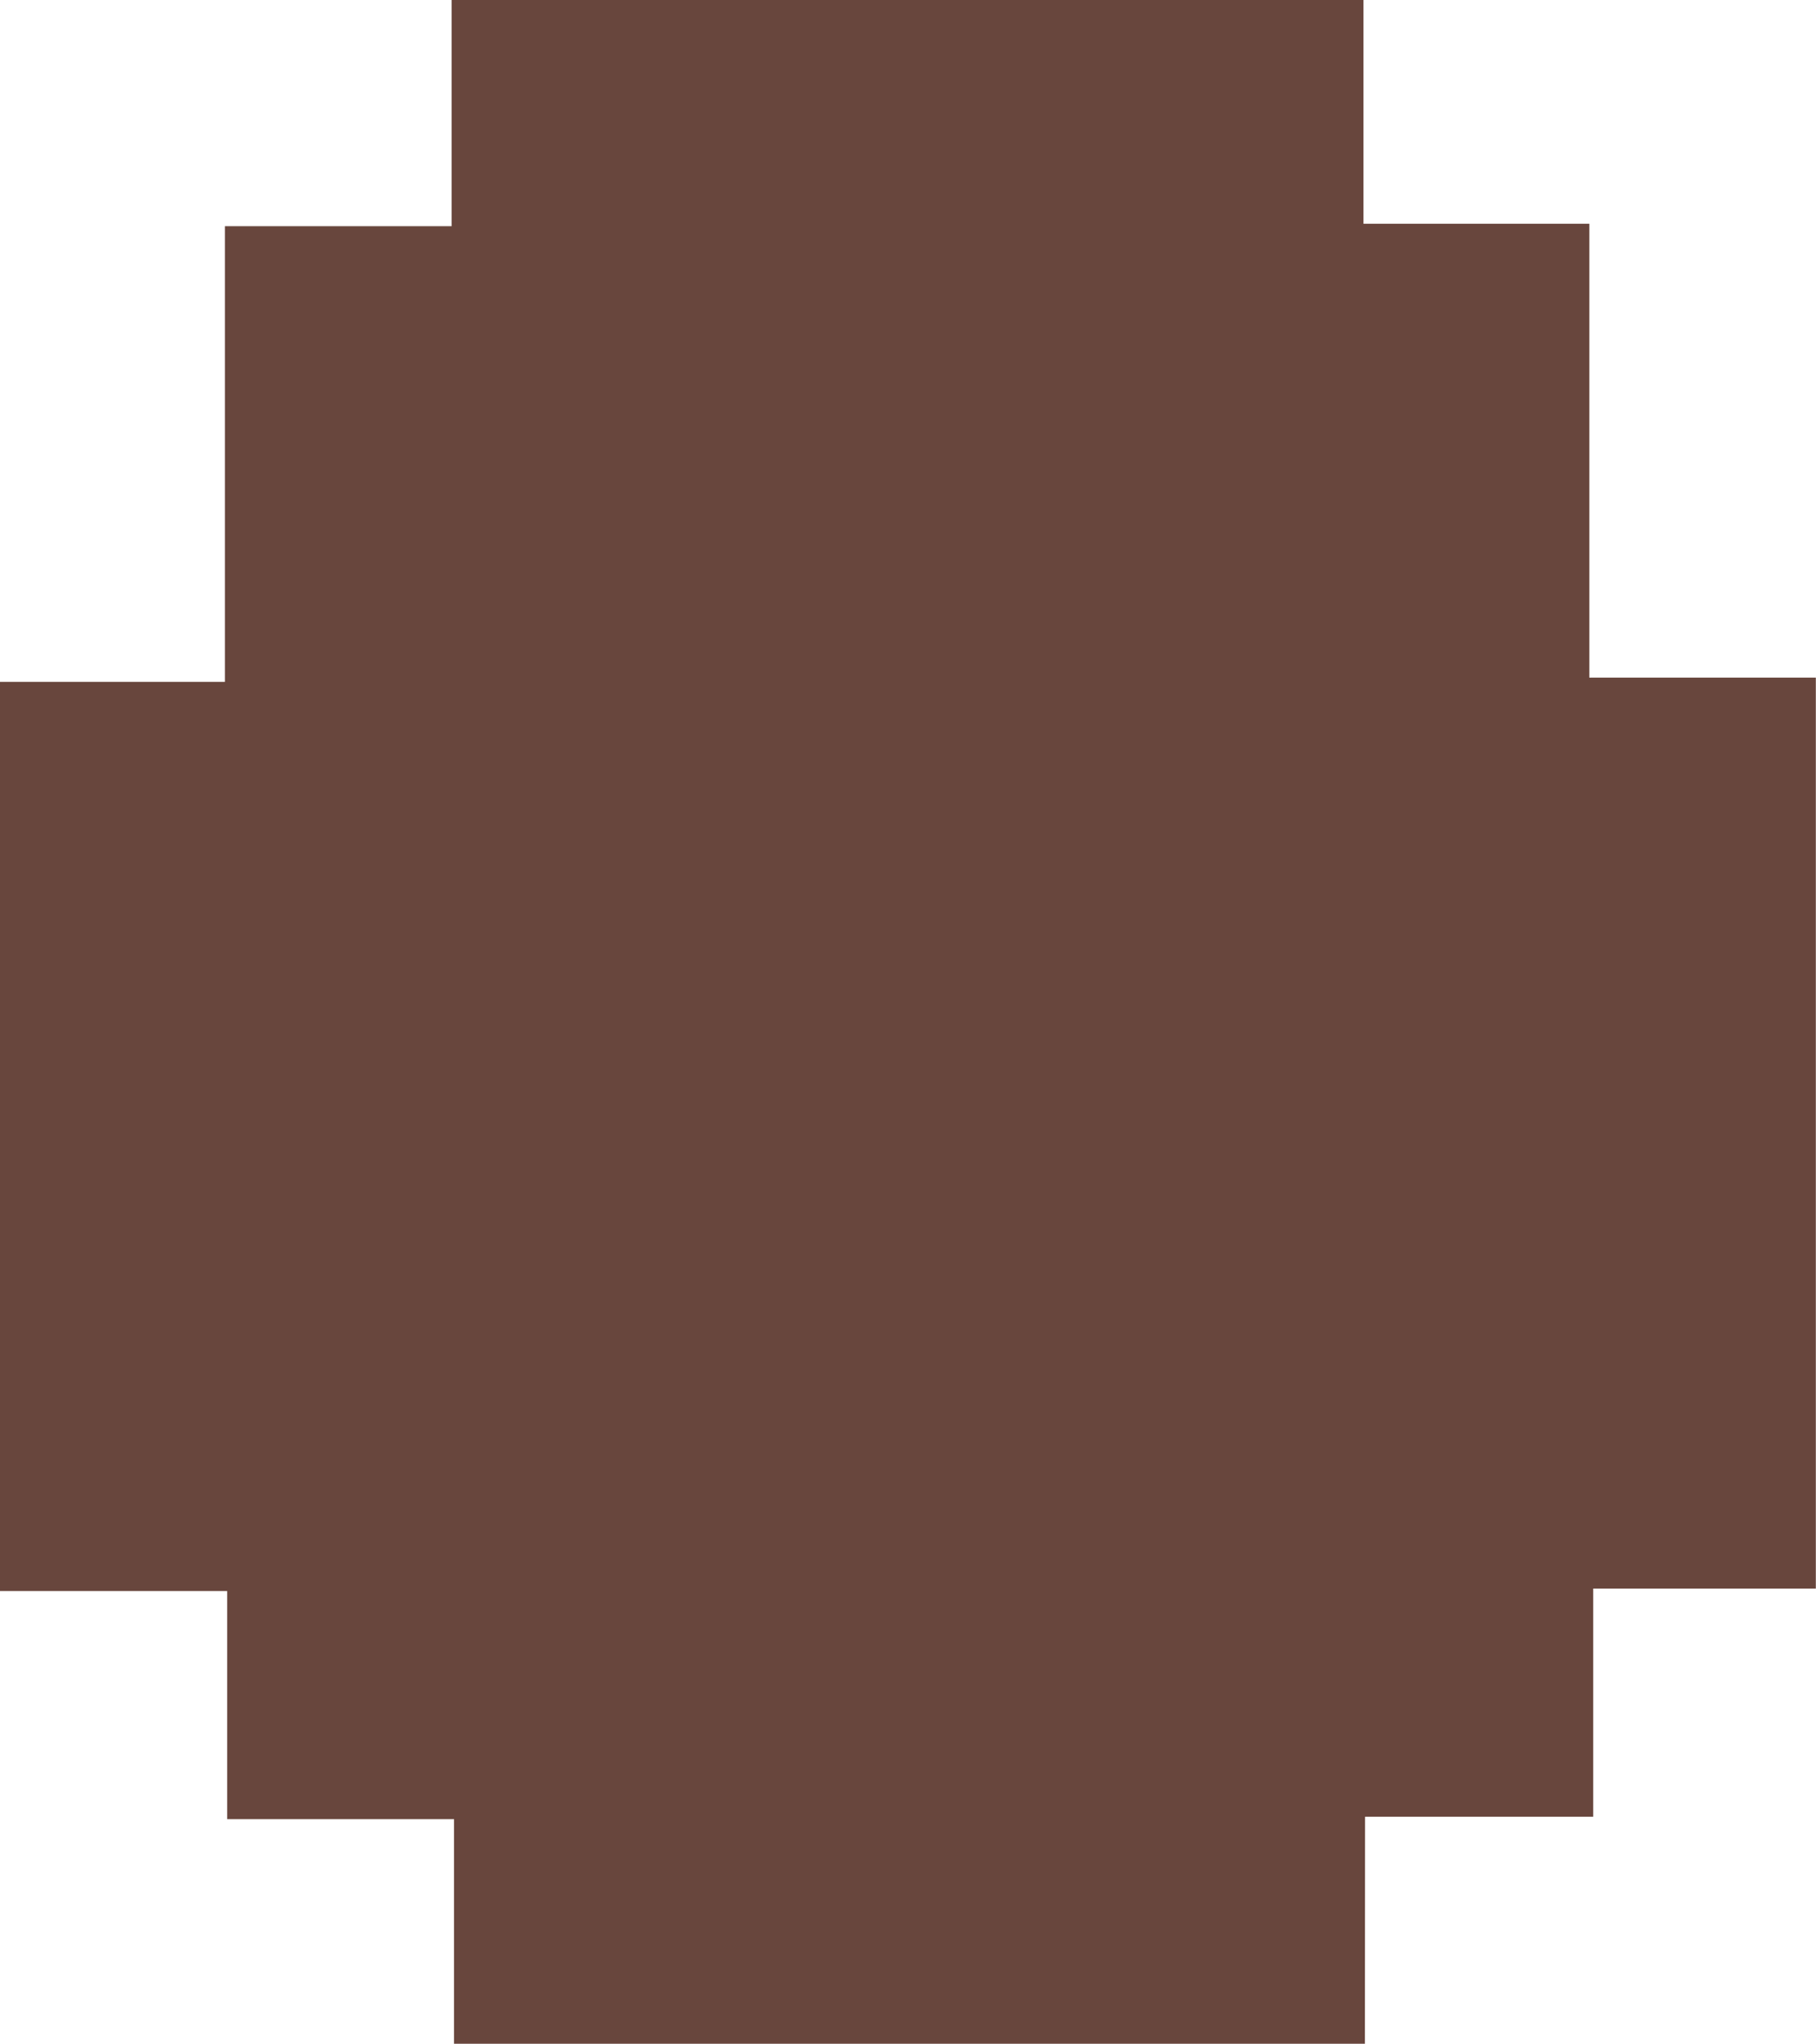 <svg id="Layer_1" data-name="Layer 1" xmlns="http://www.w3.org/2000/svg" viewBox="0 0 111.43 125.41"><path d="M86.09,114.83H30.2V101.05H16.28v-14H2.34V31.26h13.8V3.3H30.05V-10.58H86V3.15H99.86V31h13.9V86.9H100.1v14h-14Z" transform="translate(-2.34 10.58)" fill="#68463d"/></svg>